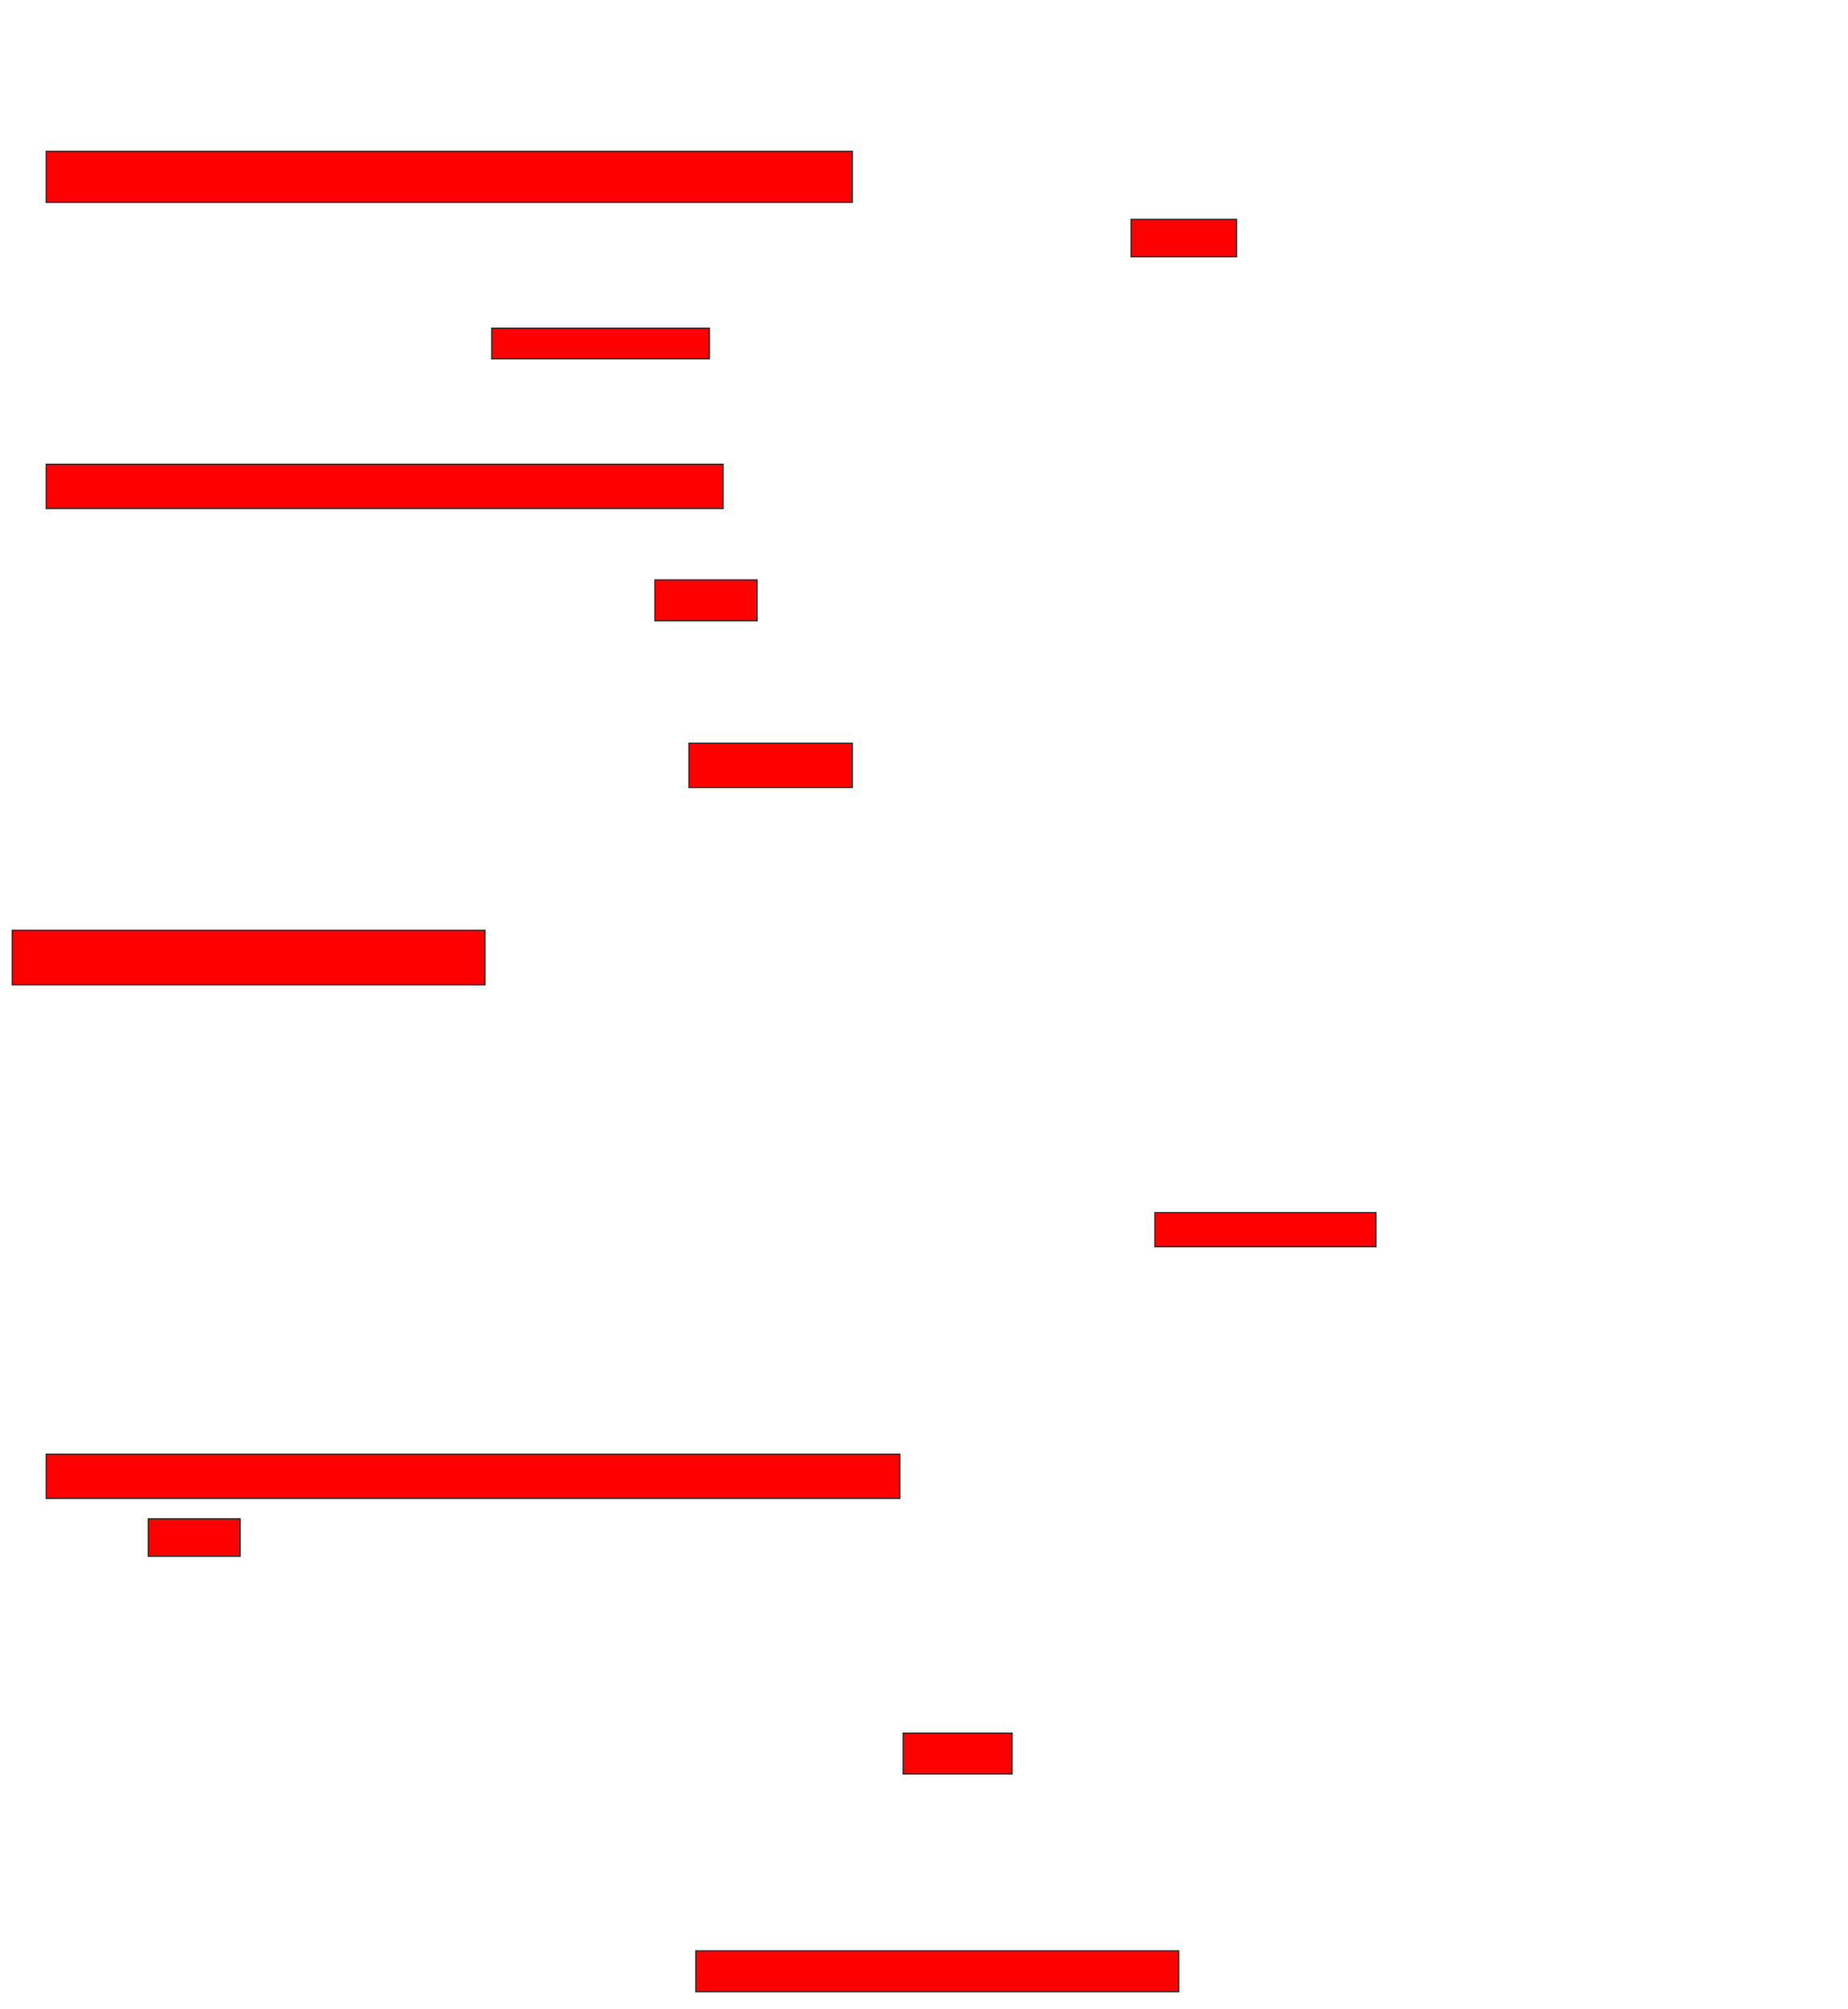 <svg xmlns="http://www.w3.org/2000/svg" width="1430" height="1554">
 <!-- Created with Image Occlusion Enhanced -->
 <g>
  <title>Labels</title>
 </g>
 <g>
  <title>Masks</title>
  <rect id="18545759ffbd4b7395b699a382450d04-oa-1" height="39.474" width="623.684" y="117.053" x="35.789" stroke="#2D2D2D" fill="#ff0000"/>
  <rect id="18545759ffbd4b7395b699a382450d04-oa-2" height="28.947" width="81.579" y="169.684" x="875.263" stroke="#2D2D2D" fill="#ff0000"/>
  <rect id="18545759ffbd4b7395b699a382450d04-oa-3" height="23.684" width="168.421" y="253.895" x="380.526" stroke="#2D2D2D" fill="#ff0000"/>
  <rect id="18545759ffbd4b7395b699a382450d04-oa-4" height="34.211" width="523.684" y="359.158" x="35.789" stroke="#2D2D2D" fill="#ff0000"/>
  <rect id="18545759ffbd4b7395b699a382450d04-oa-5" height="31.579" width="78.947" y="448.632" x="506.842" stroke="#2D2D2D" fill="#ff0000"/>
  <rect id="18545759ffbd4b7395b699a382450d04-oa-6" height="34.211" width="126.316" y="574.947" x="533.158" stroke="#2D2D2D" fill="#ff0000"/>
  <rect id="18545759ffbd4b7395b699a382450d04-oa-7" height="42.105" width="365.789" y="719.684" x="9.474" stroke="#2D2D2D" fill="#ff0000"/>
  <rect id="18545759ffbd4b7395b699a382450d04-oa-8" height="26.316" width="171.053" y="938.105" x="893.684" stroke="#2D2D2D" fill="#ff0000"/>
  <rect id="18545759ffbd4b7395b699a382450d04-oa-9" height="34.211" width="660.526" y="1124.947" x="35.789" stroke="#2D2D2D" fill="#ff0000"/>
  <rect id="18545759ffbd4b7395b699a382450d04-oa-10" height="28.947" width="71.053" y="1174.947" x="114.737" stroke="#2D2D2D" fill="#ff0000"/>
  <rect id="18545759ffbd4b7395b699a382450d04-oa-11" height="31.579" width="84.211" y="1340.737" x="698.947" stroke="#2D2D2D" fill="#ff0000"/>
  <rect id="18545759ffbd4b7395b699a382450d04-oa-12" height="31.579" width="373.684" y="1509.158" x="538.421" stroke="#2D2D2D" fill="#ff0000"/>
 </g>
</svg>